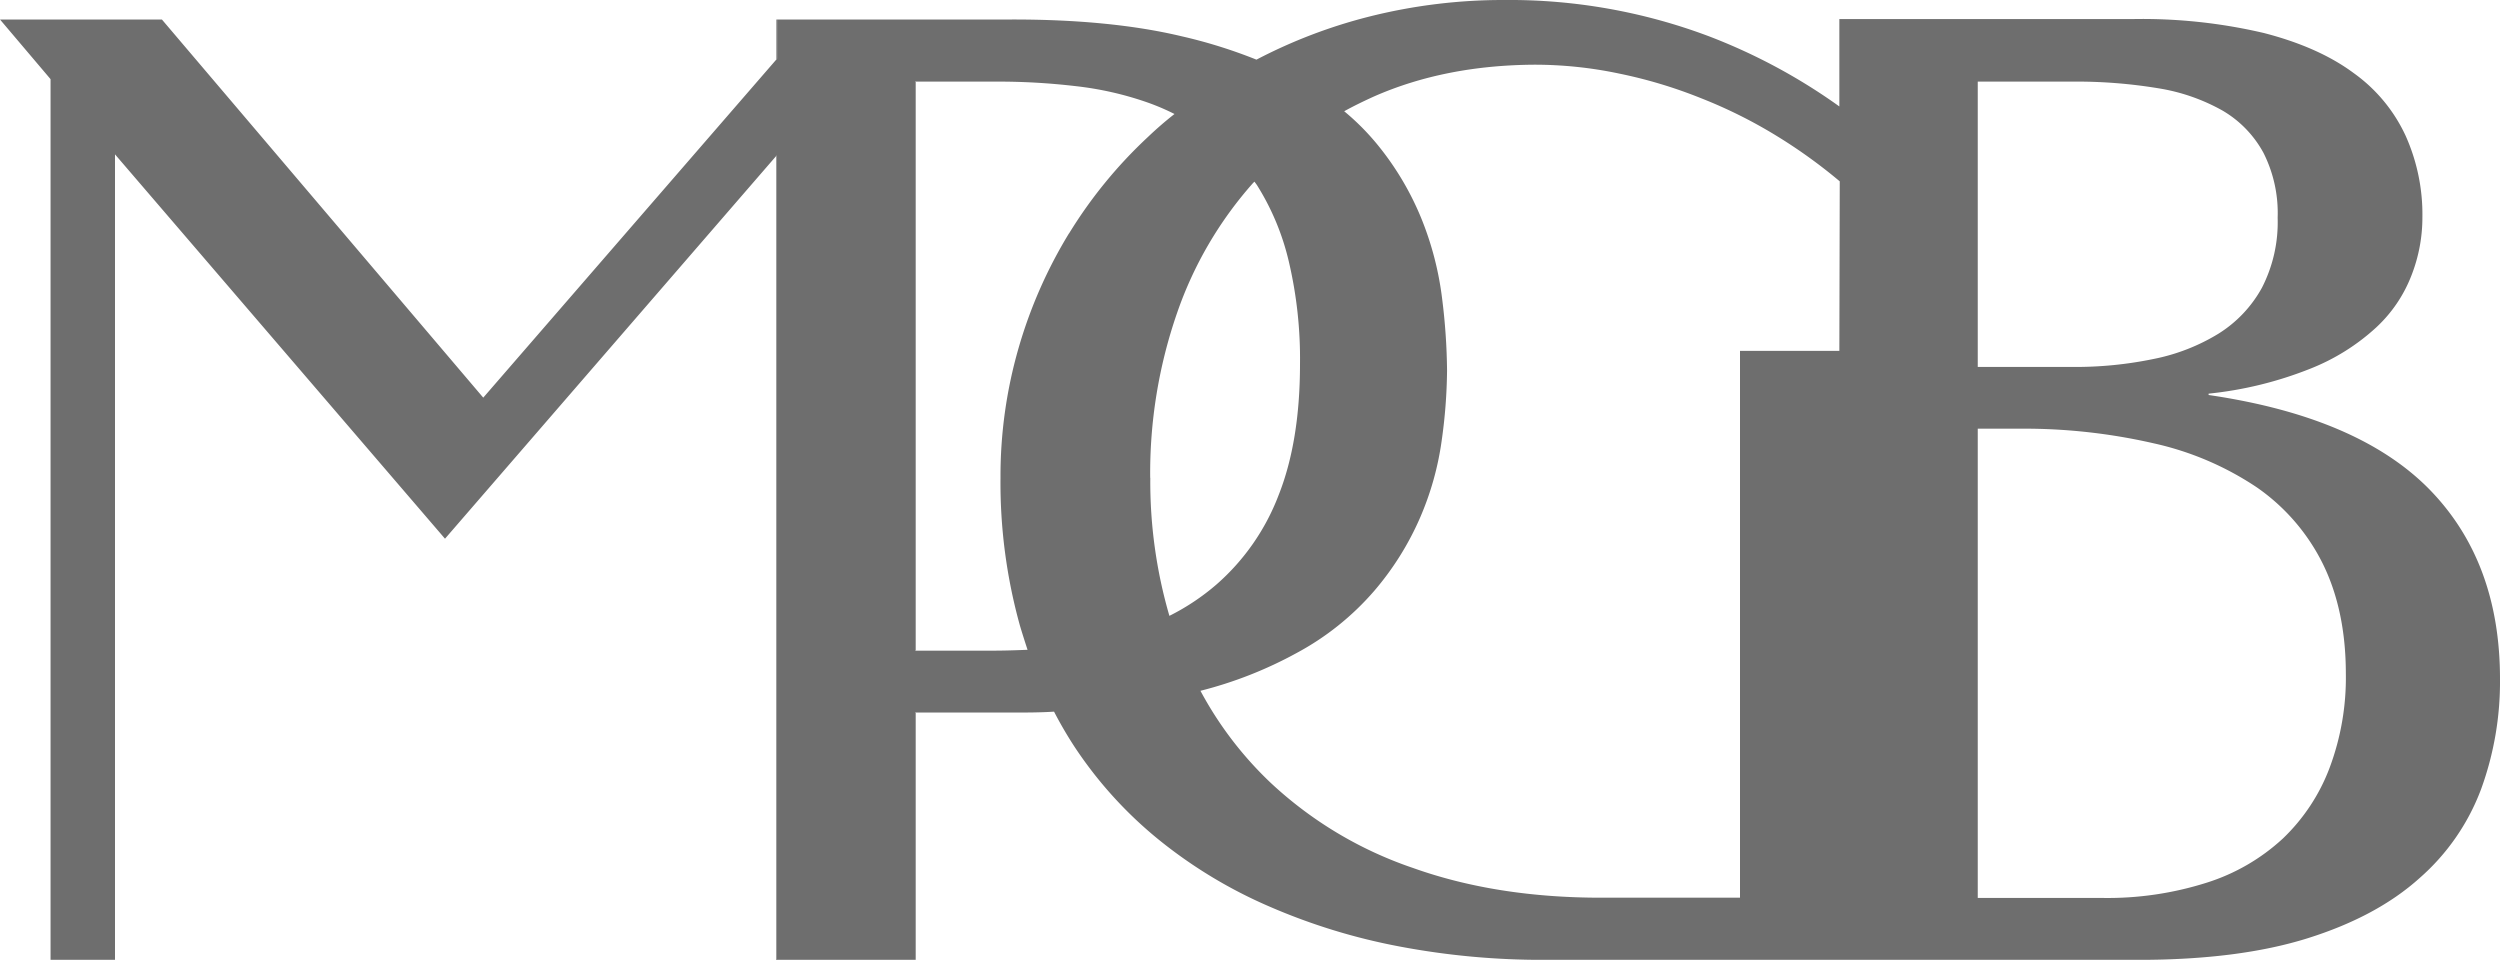 <svg id="Capa_1" data-name="Capa 1" xmlns="http://www.w3.org/2000/svg" viewBox="0 0 500 191.96"><defs><style>.cls-1{fill:#6e6e6e;}</style></defs><path class="cls-1" d="M183,16.32V130.13h.14V16.32Zm0,126.19V192h.14V142.51Z"/><path class="cls-1" d="M155.28,31.22V192h.14V31.09Zm0-27.32v8l.14-.14V3.9Z"/><path class="cls-1" d="M485.81,97.8Q471.58,83.37,441.72,79v-.27a75.63,75.63,0,0,0,20.36-5,42.55,42.55,0,0,0,13.17-8.25,27.79,27.79,0,0,0,7.05-10.42,31.8,31.8,0,0,0,2.18-11.62,38.4,38.4,0,0,0-3.37-16.32,31.8,31.8,0,0,0-10.38-12.51c-4.66-3.46-10.65-6.12-17.92-8a106.52,106.52,0,0,0-26.13-2.8H367.87V21.29a115.55,115.55,0,0,0-26.26-14.1A113.22,113.22,0,0,0,300.9,0,109.69,109.69,0,0,0,274,3.28a103.13,103.13,0,0,0-22.71,8.65,99.89,99.89,0,0,0-14.9-4.66q-14.18-3.39-34-3.37H155.42v7.85l-.14.14L96.65,79.53,32.38,3.9H0L10.11,15.83V192H23V30.87l66,76.87,66.22-76.52.14-.13V192H183V142.51h19.34c2.93,0,5.72,0,8.47-.18a80.66,80.66,0,0,0,4.08,7,82.53,82.53,0,0,0,17,18.72,94.63,94.63,0,0,0,22,13.26,121.8,121.8,0,0,0,26.08,8,153,153,0,0,0,29,2.66H427.7q20.1,0,33.89-4.34t22.31-12a44.21,44.21,0,0,0,12.33-17.83,62.77,62.77,0,0,0,3.77-22C500,120.15,495.3,107.47,485.81,97.8Zm-272-51.14a93.78,93.78,0,0,0-10.11,23,92.34,92.34,0,0,0-3.6,25.9A106.59,106.59,0,0,0,204,125.17c.49,1.64,1,3.23,1.51,4.79-2.26.09-4.61.17-7,.17H183V16.32h16.06a133.16,133.16,0,0,1,15.92.89,65.38,65.38,0,0,1,14.51,3.28,45.57,45.57,0,0,1,5.41,2.31c-1.87,1.46-3.64,3-5.37,4.65A92.12,92.12,0,0,0,213.83,46.66Zm16.23,48.92a97.79,97.79,0,0,1,5.33-32.86,76.88,76.88,0,0,1,15.25-26.13l.27-.26c.22.31.44.57.62.88a50.16,50.16,0,0,1,6.25,15.08A84.87,84.87,0,0,1,260,72.83q0,15.44-4.3,26.26a45,45,0,0,1-12.33,17.74,45.54,45.54,0,0,1-9.49,6.34A95.93,95.93,0,0,1,230.06,95.58ZM367.87,70.17H348V179.54H320.23c-13.88,0-26.43-1.95-37.61-5.94a78.7,78.7,0,0,1-28.38-16.94,72.41,72.41,0,0,1-14.15-18.5,81.52,81.52,0,0,0,19.2-7.54,54.65,54.65,0,0,0,15.57-12.46A57.93,57.93,0,0,0,284,103.57a59,59,0,0,0,4.31-15.26,105.57,105.57,0,0,0,1.1-14.19,123.32,123.32,0,0,0-1-14.51,62.85,62.85,0,0,0-4-15.57,57.81,57.81,0,0,0-8.83-15,48.51,48.51,0,0,0-6.74-6.79c1.91-1.06,3.86-2,5.9-2.93q14.16-6.25,32-6.38a81.84,81.84,0,0,1,17.07,1.77,94.52,94.52,0,0,1,16.37,4.92,96.07,96.07,0,0,1,15,7.46,104,104,0,0,1,12.77,9.18Zm27.68-53.85h19a100.07,100.07,0,0,1,17.08,1.33,38.56,38.56,0,0,1,12.9,4.48,21.86,21.86,0,0,1,8.16,8.43,26.73,26.73,0,0,1,2.84,13,28.66,28.66,0,0,1-3.15,14,25,25,0,0,1-8.69,9.18,39.54,39.54,0,0,1-12.95,5.05,77,77,0,0,1-16.19,1.6h-19Zm70.39,137.19a38.12,38.12,0,0,1-9.36,14.19,40.26,40.26,0,0,1-15.22,8.83,65.52,65.52,0,0,1-20.89,3.06H395.55V85.74h8.11a115.58,115.58,0,0,1,27.06,2.92,60.58,60.58,0,0,1,20.67,8.83,40.43,40.43,0,0,1,13.17,15.26q4.59,9.31,4.61,21.95A51.4,51.4,0,0,1,465.94,153.51Z"/></svg>